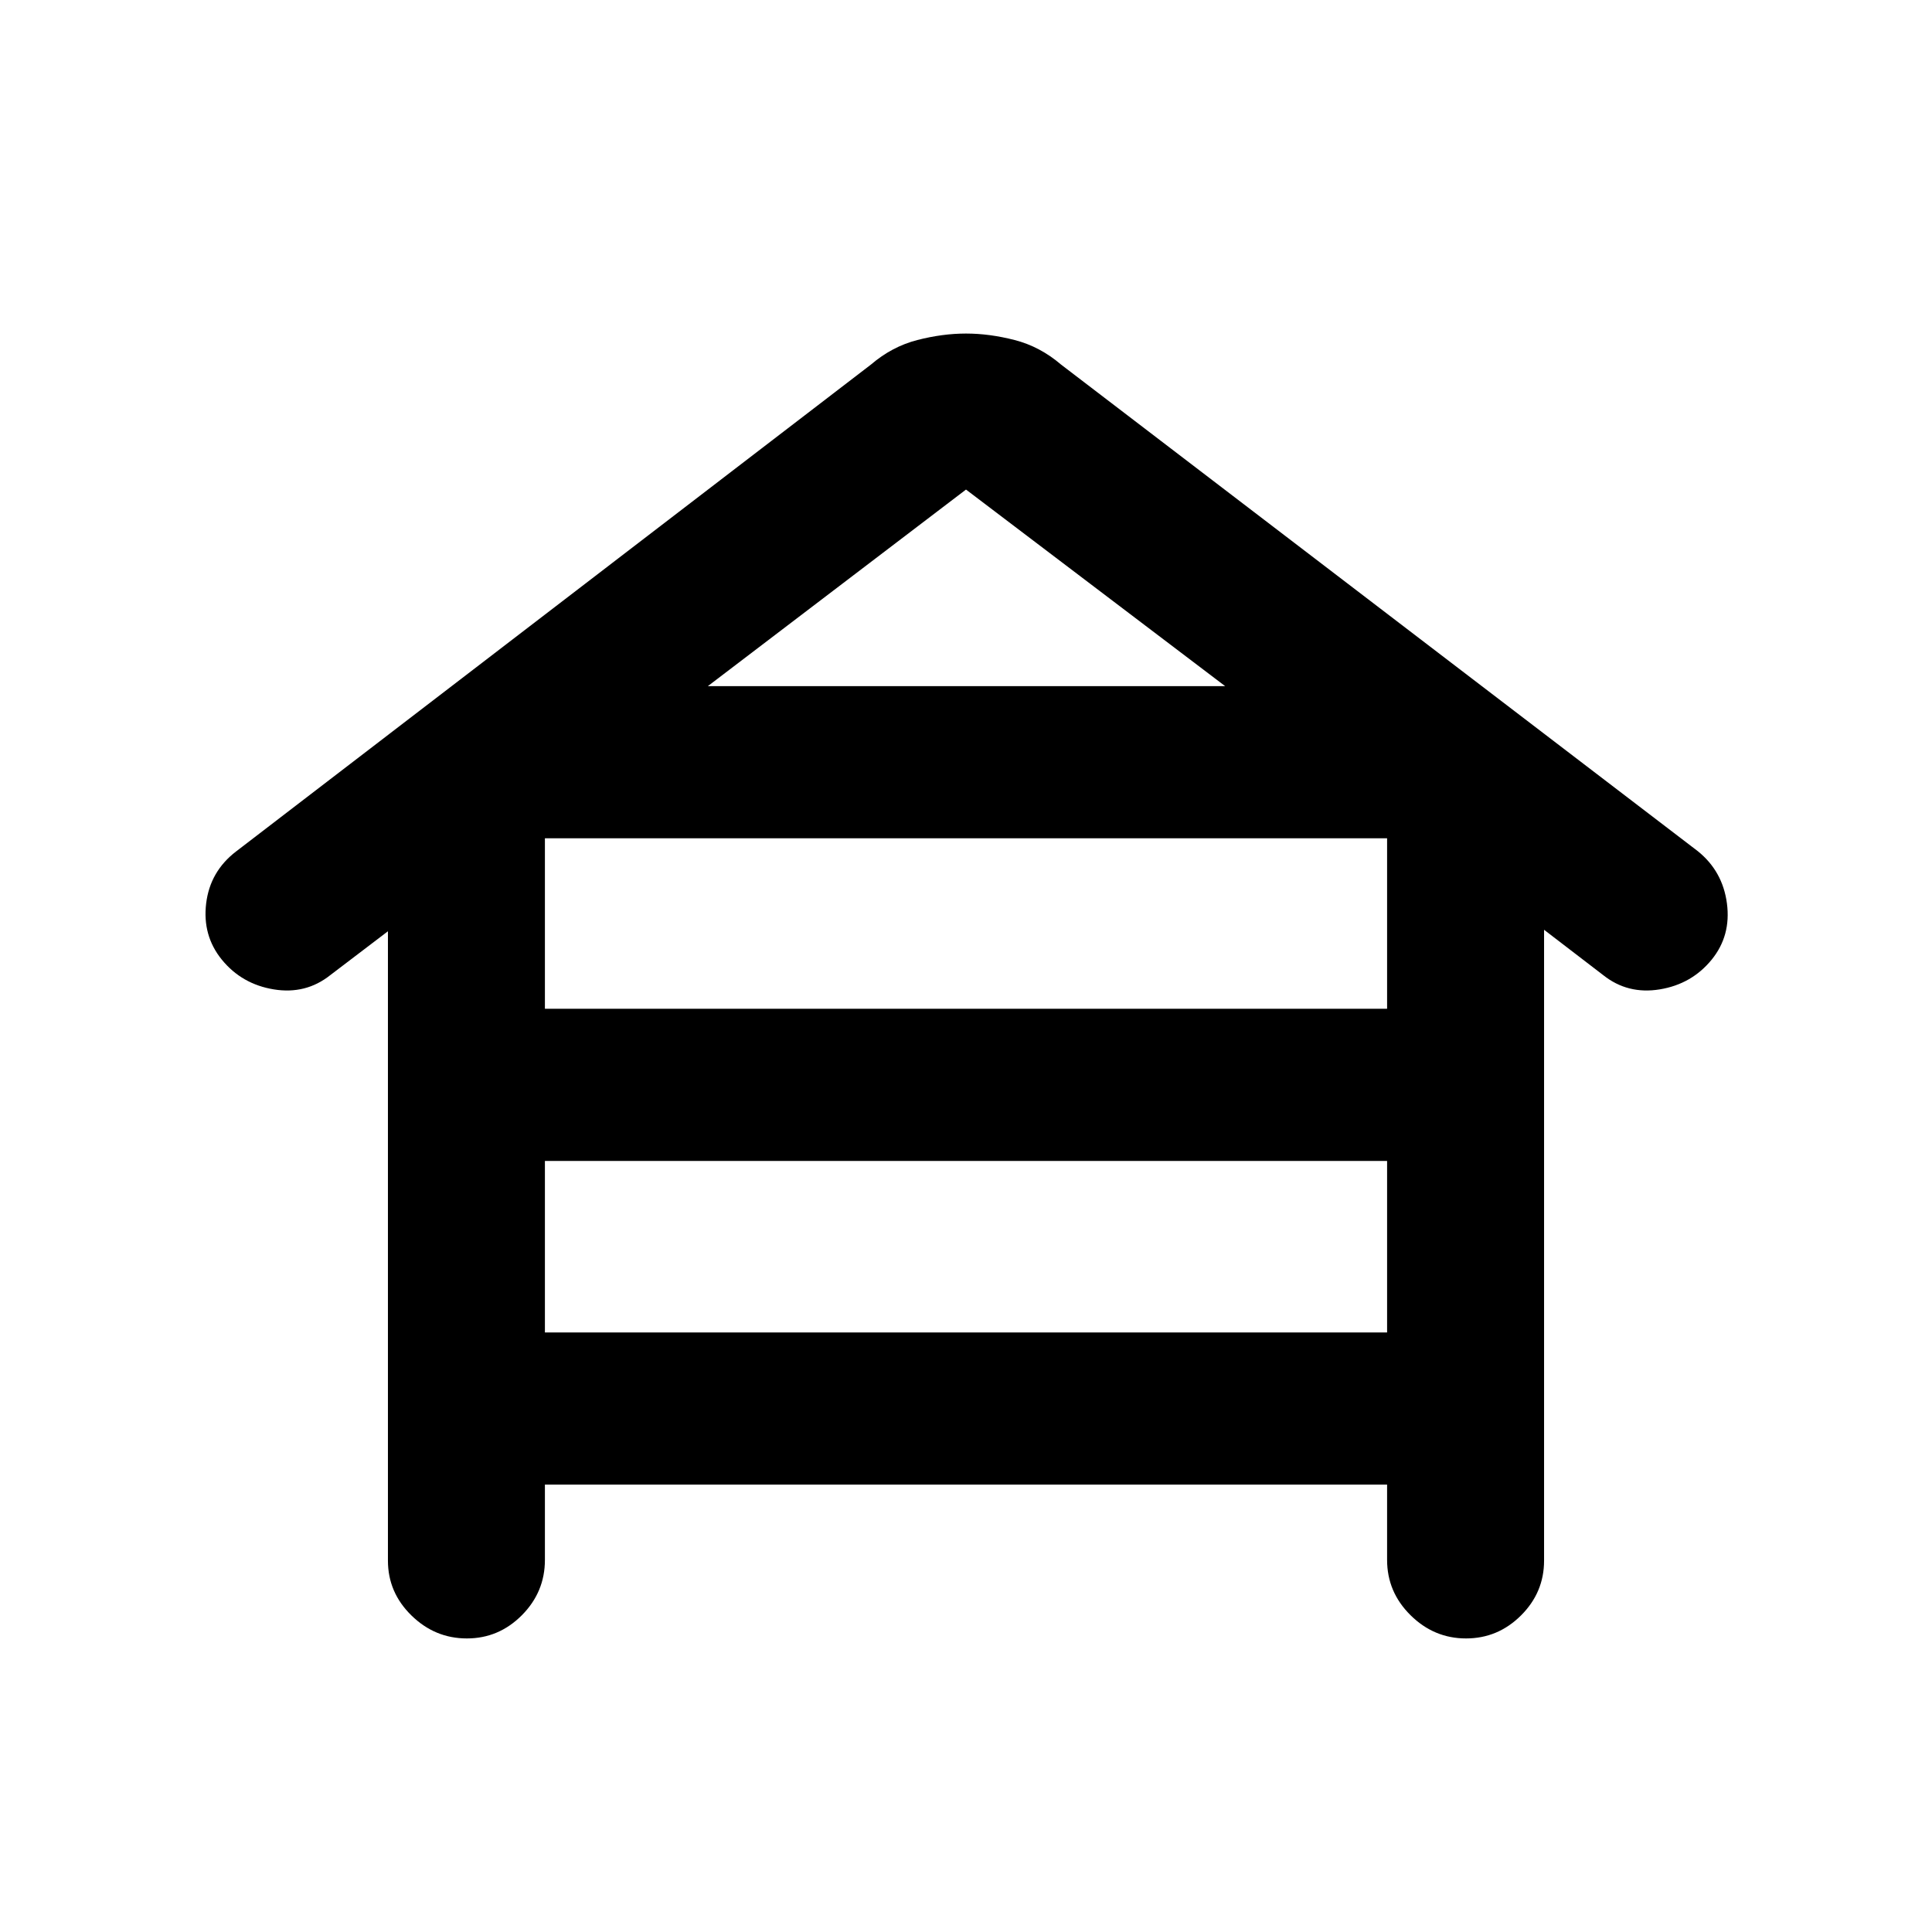 <svg xmlns="http://www.w3.org/2000/svg" height="20" viewBox="0 -960 960 960" width="20"><path d="M270.76-222.3v37.43q0 15.95-11.46 27.48-11.47 11.52-27.33 11.52-15.86 0-27.54-11.43-11.67-11.42-11.67-27.23v-312.73l-28.65 21.8q-12.18 9.68-28.07 7.08-15.89-2.6-25.82-14.77-9.7-11.94-7.79-27.89 1.91-15.96 14.93-25.92L432.8-778.87q10.44-8.93 22.98-12.16 12.55-3.23 24.22-3.23 11.67 0 24.22 3.23 12.54 3.23 22.98 12.16l316.4 241.79q12.38 9.95 14.5 25.97 2.12 16.02-7.58 27.96-9.93 12.17-25.82 14.77-15.9 2.6-28.07-7.08L767.24-498v313.47q0 15.81-11.46 27.23-11.47 11.43-27.33 11.43-15.86 0-27.54-11.52-11.67-11.53-11.67-27.48v-37.43H270.76Zm0-236.44h418.48v-84.72H270.76v84.72Zm0 160.83h418.48v-85.22H270.76v85.22Zm80.98-321.16h257.02L480-716.74l-128.26 97.67Z"/></svg>